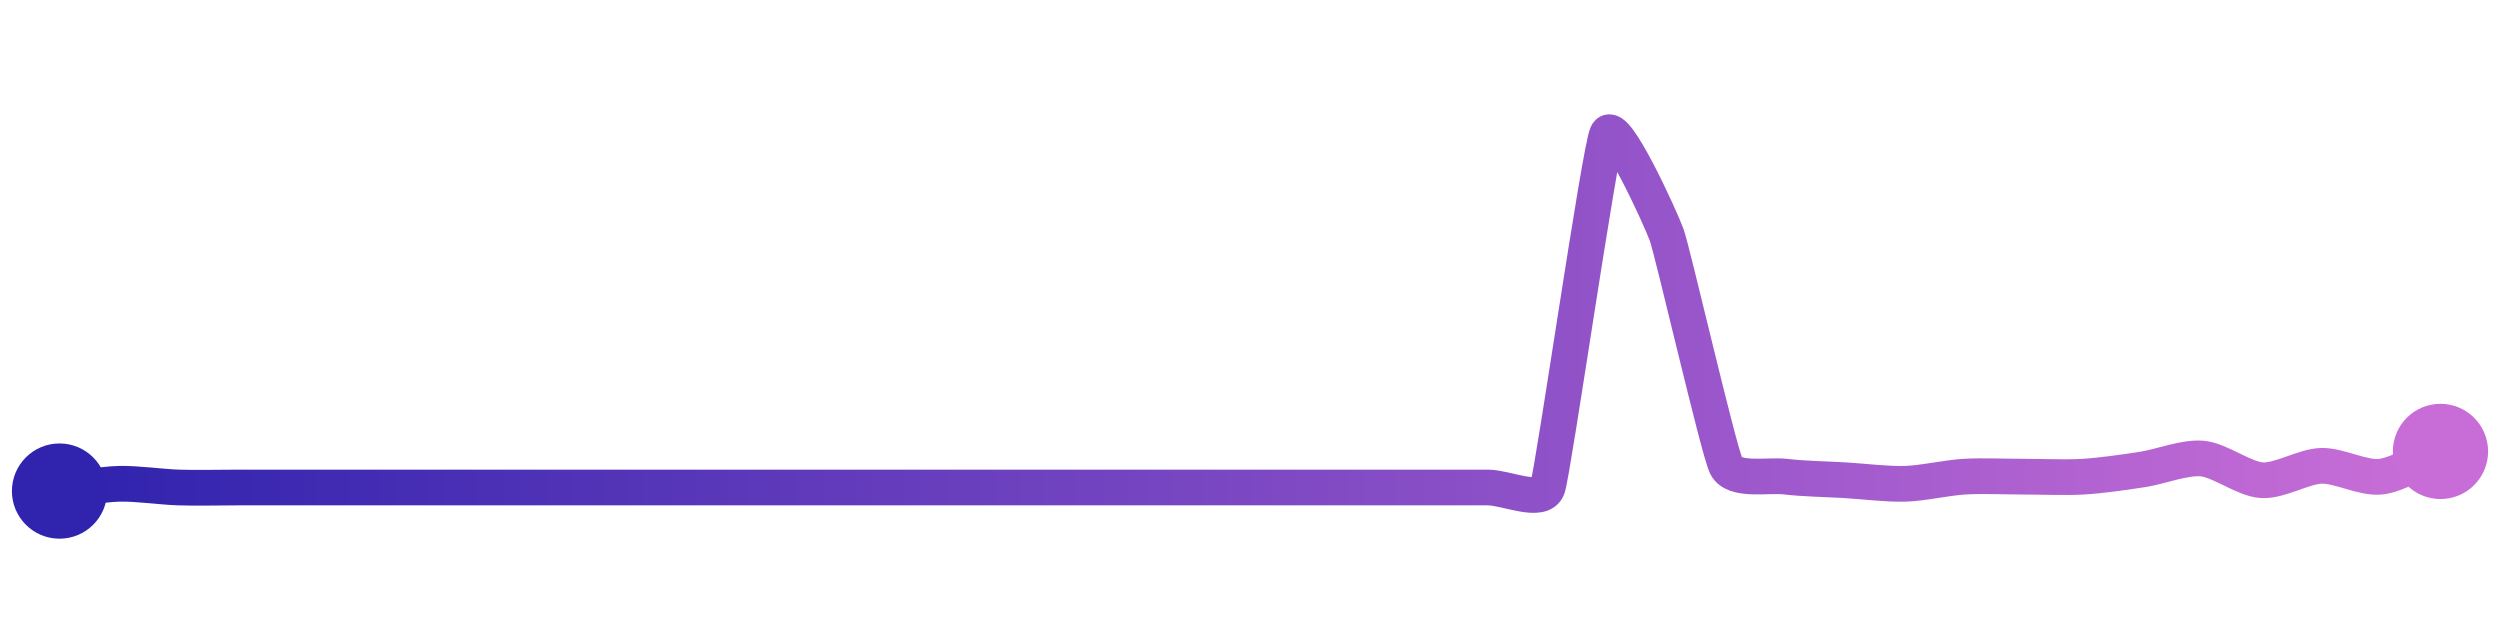 <svg width="200" height="50" viewBox="0 0 210 50" xmlns="http://www.w3.org/2000/svg">
    <defs>
        <linearGradient x1="0%" y1="0%" x2="100%" y2="0%" id="a">
            <stop stop-color="#3023AE" offset="0%"/>
            <stop stop-color="#C86DD7" offset="100%"/>
        </linearGradient>
    </defs>
    <path stroke="url(#a)"
          stroke-width="3"
          stroke-linejoin="round"
          stroke-linecap="round"
          d="M5 40 C 6.49 39.82, 8.5 39.43, 10 39.39 S 13.5 39.65, 15 39.7 S 18.5 39.7, 20 39.7 S 23.5 39.7, 25 39.7 S 28.5 39.7, 30 39.7 S 33.5 39.7, 35 39.7 S 38.5 39.7, 40 39.7 S 43.5 39.7, 45 39.7 S 48.5 39.7, 50 39.7 S 53.5 39.7, 55 39.7 S 58.5 39.7, 60 39.7 S 63.5 39.7, 65 39.7 S 68.5 39.7, 70 39.7 S 73.5 39.7, 75 39.7 S 78.5 39.7, 80 39.7 S 83.5 39.7, 85 39.7 S 88.5 39.7, 90 39.7 S 93.5 39.7, 95 39.7 S 98.5 39.7, 100 39.7 S 103.5 39.7, 105 39.7 S 108.5 39.7, 110 39.7 S 113.5 39.7, 115 39.7 S 118.5 39.7, 120 39.7 S 123.5 39.7, 125 39.7 S 129.52 41.12, 130 39.7 S 134.36 11.36, 135 10 S 139.49 17.07, 140 18.48 S 144.34 36.53, 145 37.88 S 148.51 38.61, 150 38.79 S 153.5 39, 155 39.09 S 158.5 39.43, 160 39.39 S 163.5 38.88, 165 38.79 S 168.5 38.79, 170 38.79 S 173.5 38.88, 175 38.79 S 178.52 38.41, 180 38.18 S 183.51 37.13, 185 37.27 S 188.5 39, 190 39.09 S 193.5 37.92, 195 37.88 S 198.51 38.97, 200 38.79 S 203.62 37.26, 205 36.67"
          fill="none"/>
    <circle r="4" cx="5" cy="40" fill="#3023AE"/>
    <circle r="4" cx="205" cy="36.67" fill="#C86DD7"/>      
</svg>